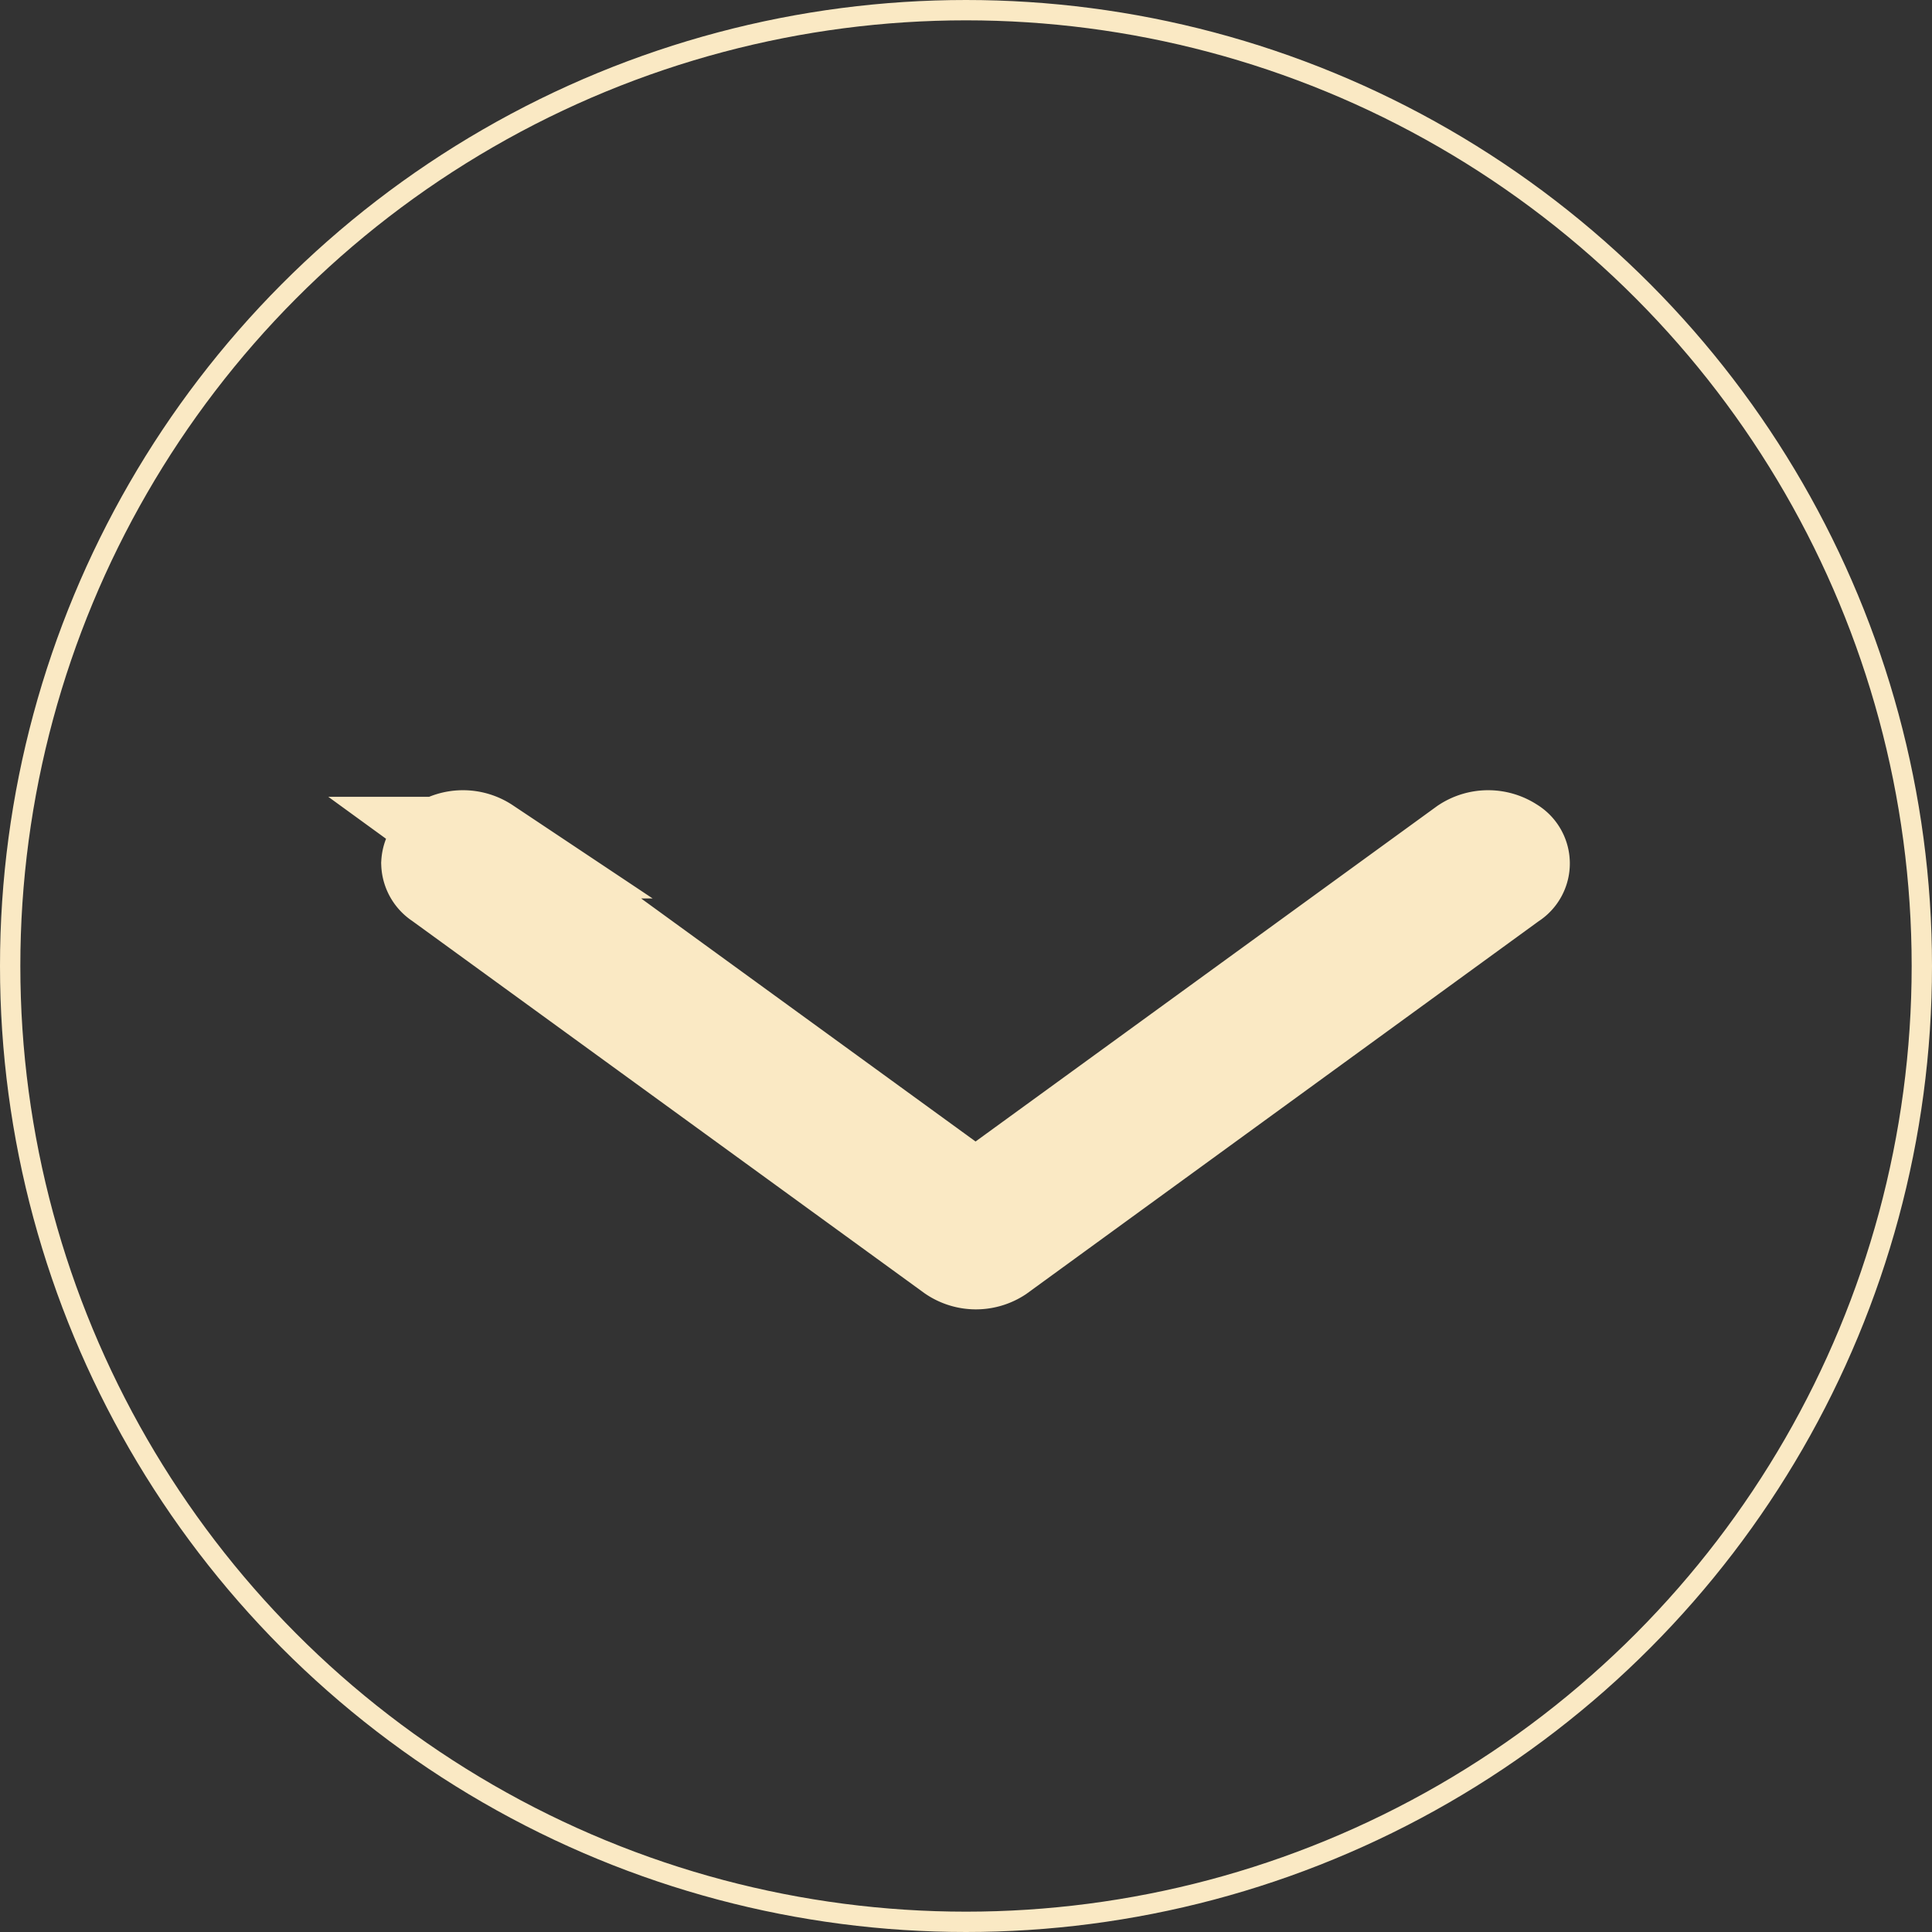 <svg xmlns="http://www.w3.org/2000/svg" width="19" height="19" viewBox="0 0 19 19">
  <rect x="0" y="0" width="19" height="19" fill="#333333" stroke="none"/>
  <g id="Group_5" data-name="Group 5" transform="translate(-449 -255)">
    <g id="Ellipse_2" data-name="Ellipse 2" transform="translate(449 255)" fill="none" stroke="#fae9c4" stroke-width="0.2">
      <circle cx="9.5" cy="9.5" r="9.5" stroke="none"/>
      <circle cx="9.5" cy="9.5" r="9.4" fill="none"/>
    </g>
    <g id="next" transform="translate(463.938 150.715) rotate(90)">
      <path id="Path_8" data-name="Path 8" d="M116.6,5.131,112.932.089a.18.18,0,0,0-.311,0,.386.386,0,0,0,0,.428l3.508,4.827-3.508,4.827a.386.386,0,0,0,0,.428.2.2,0,0,0,.155.09.191.191,0,0,0,.155-.09l3.664-5.042A.385.385,0,0,0,116.6,5.131Z" transform="translate(0)" fill="none" stroke="#fae9c4" stroke-width="1"/>
    </g>
  </g>
</svg>
